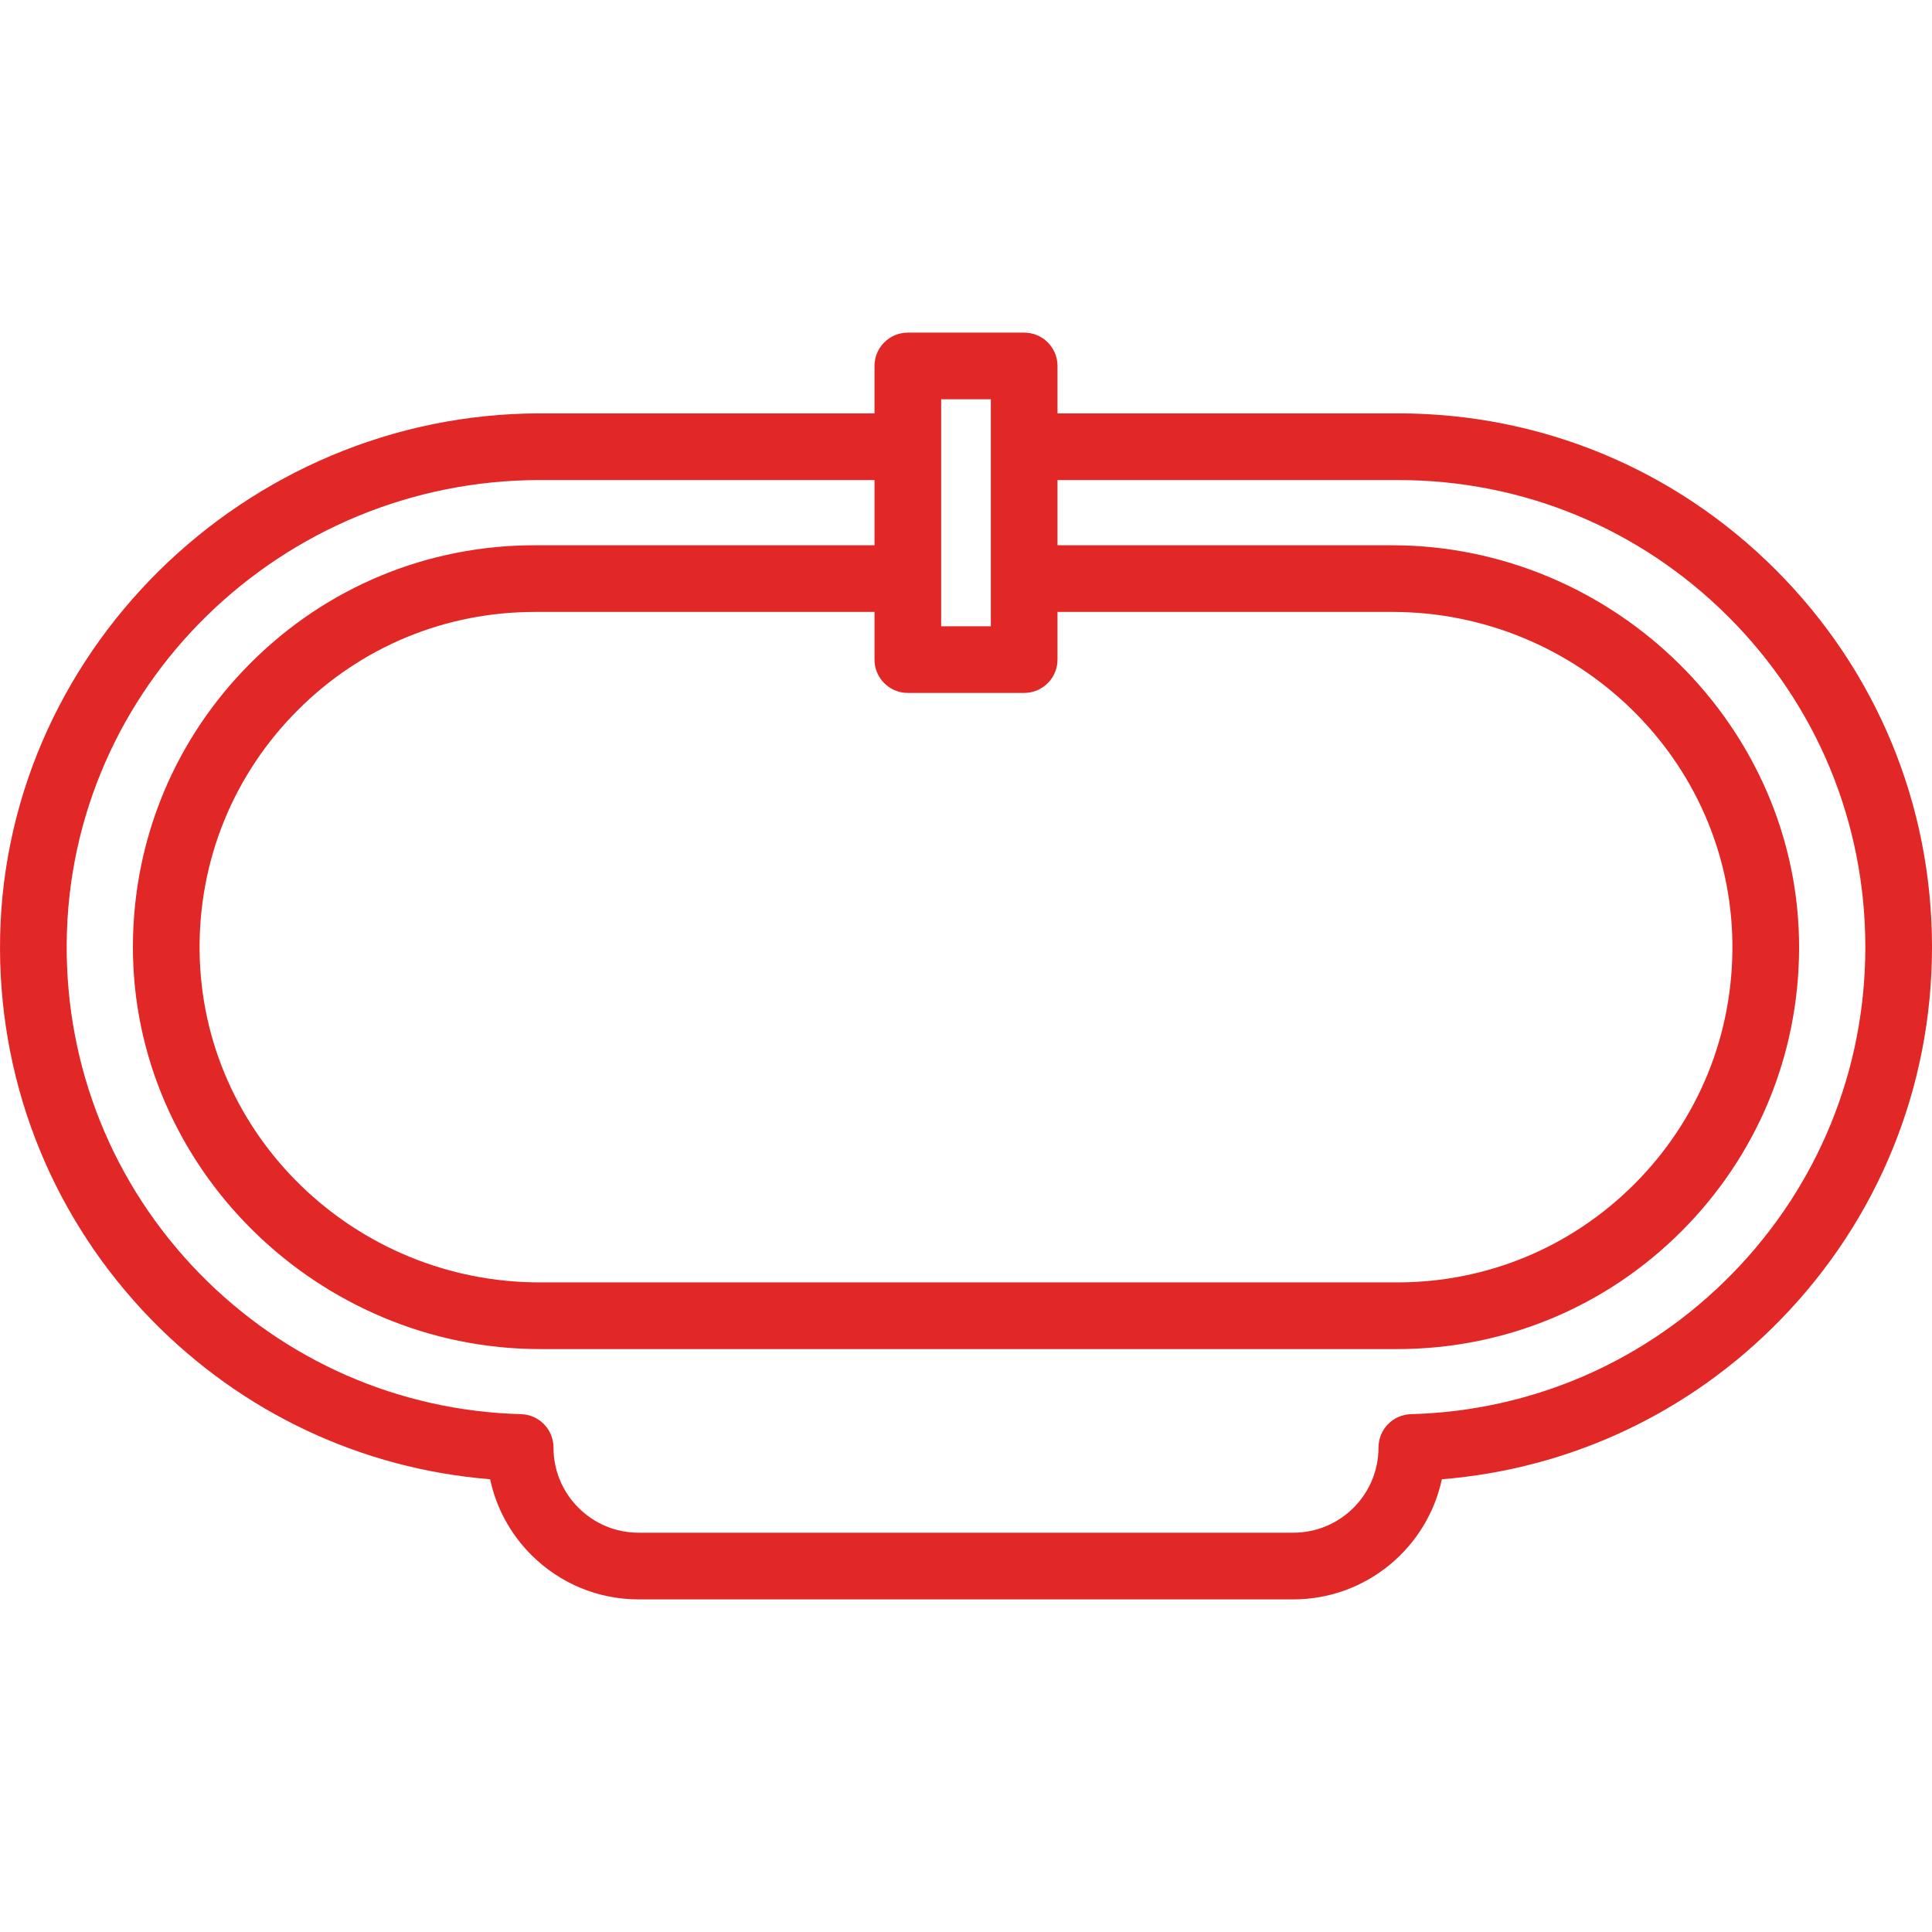 <?xml version="1.0" encoding="iso-8859-1"?>
<!-- Generator: Adobe Illustrator 18.0.0, SVG Export Plug-In . SVG Version: 6.00 Build 0)  -->
<!DOCTYPE svg PUBLIC "-//W3C//DTD SVG 1.1//EN" "http://www.w3.org/Graphics/SVG/1.1/DTD/svg11.dtd">
<svg xmlns="http://www.w3.org/2000/svg" xmlns:xlink="http://www.w3.org/1999/xlink" version="1.1" id="Capa_1" x="0px" y="0px" viewBox="0 0 376.705 376.705" style="enable-background:new 0 0 376.705 376.705;" xml:space="preserve" width="512px" height="512px">
<path d="M346.219,111.088c-19.66-19.66-45.799-30.487-73.603-30.487h-66.422v-9.245c0-3.59-2.91-6.5-6.5-6.5H177.01  c-3.59,0-6.5,2.91-6.5,6.5v9.245h-65.193c-57.531,0-105.596,47.069-105.315,104.6c0.132,27.113,10.616,52.714,29.553,72.14  c17.698,18.146,40.96,29.059,66.01,31.086c1.175,5.543,3.925,10.641,8.032,14.755c5.601,5.59,13.036,8.669,20.938,8.669h127.637  c14.206,0,26.108-10.056,28.963-23.423c25.058-2.026,48.317-12.939,66.008-31.087c19.064-19.546,29.563-45.351,29.563-72.659  C376.705,156.873,365.878,130.737,346.219,111.088z M206.194,128.608v-9.294h65.29c35.959,0,65.895,28.646,66.302,64.602  c0.201,17.747-6.616,34.462-19.142,46.989c-12.352,12.343-28.766,19.141-46.219,19.141H105.222  c-35.952,0-65.885-28.634-66.303-64.583c-0.206-17.747,6.611-34.468,19.145-47.002c12.339-12.347,28.752-19.146,46.216-19.146h66.23  v9.294c0,3.59,2.91,6.5,6.5,6.5h22.684C203.284,135.108,206.194,132.198,206.194,128.608z M183.51,77.855h9.685v44.253h-9.685  V77.855z M337.834,248.265c-16.645,17.074-38.92,26.83-62.724,27.472l0,0c-3.52,0.095-6.325,2.976-6.325,6.498l0,0  c0,9.176-7.439,16.615-16.615,16.615H124.534c-4.434,0-8.607-1.729-11.745-4.861c-3.141-3.146-4.87-7.32-4.87-11.754l0,0  c0-3.522-2.804-6.403-6.325-6.498l0,0c-23.8-0.642-46.079-10.398-62.731-27.472c-16.843-17.277-26.043-40.136-25.86-64.293  c0.382-50.219,42.037-90.371,92.257-90.371h65.25v12.714h-66.23c-20.938,0-40.617,8.153-55.41,22.956  c-14.719,14.72-22.863,34.26-22.954,55.055c-0.191,43.297,36.1,78.721,79.398,78.721h167.113c20.924,0,40.602-8.148,55.409-22.946  c14.716-14.716,22.859-34.252,22.955-55.047c0.2-43.307-36.09-78.738-79.398-78.738h-65.198V93.601h66.422  c24.331,0,47.205,9.475,64.411,26.681c17.203,17.194,26.678,40.065,26.678,64.399C363.705,208.578,354.518,231.159,337.834,248.265z  " fill="#E12826"/>
<g>
</g>
<g>
</g>
<g>
</g>
<g>
</g>
<g>
</g>
<g>
</g>
<g>
</g>
<g>
</g>
<g>
</g>
<g>
</g>
<g>
</g>
<g>
</g>
<g>
</g>
<g>
</g>
<g>
</g>
</svg>
